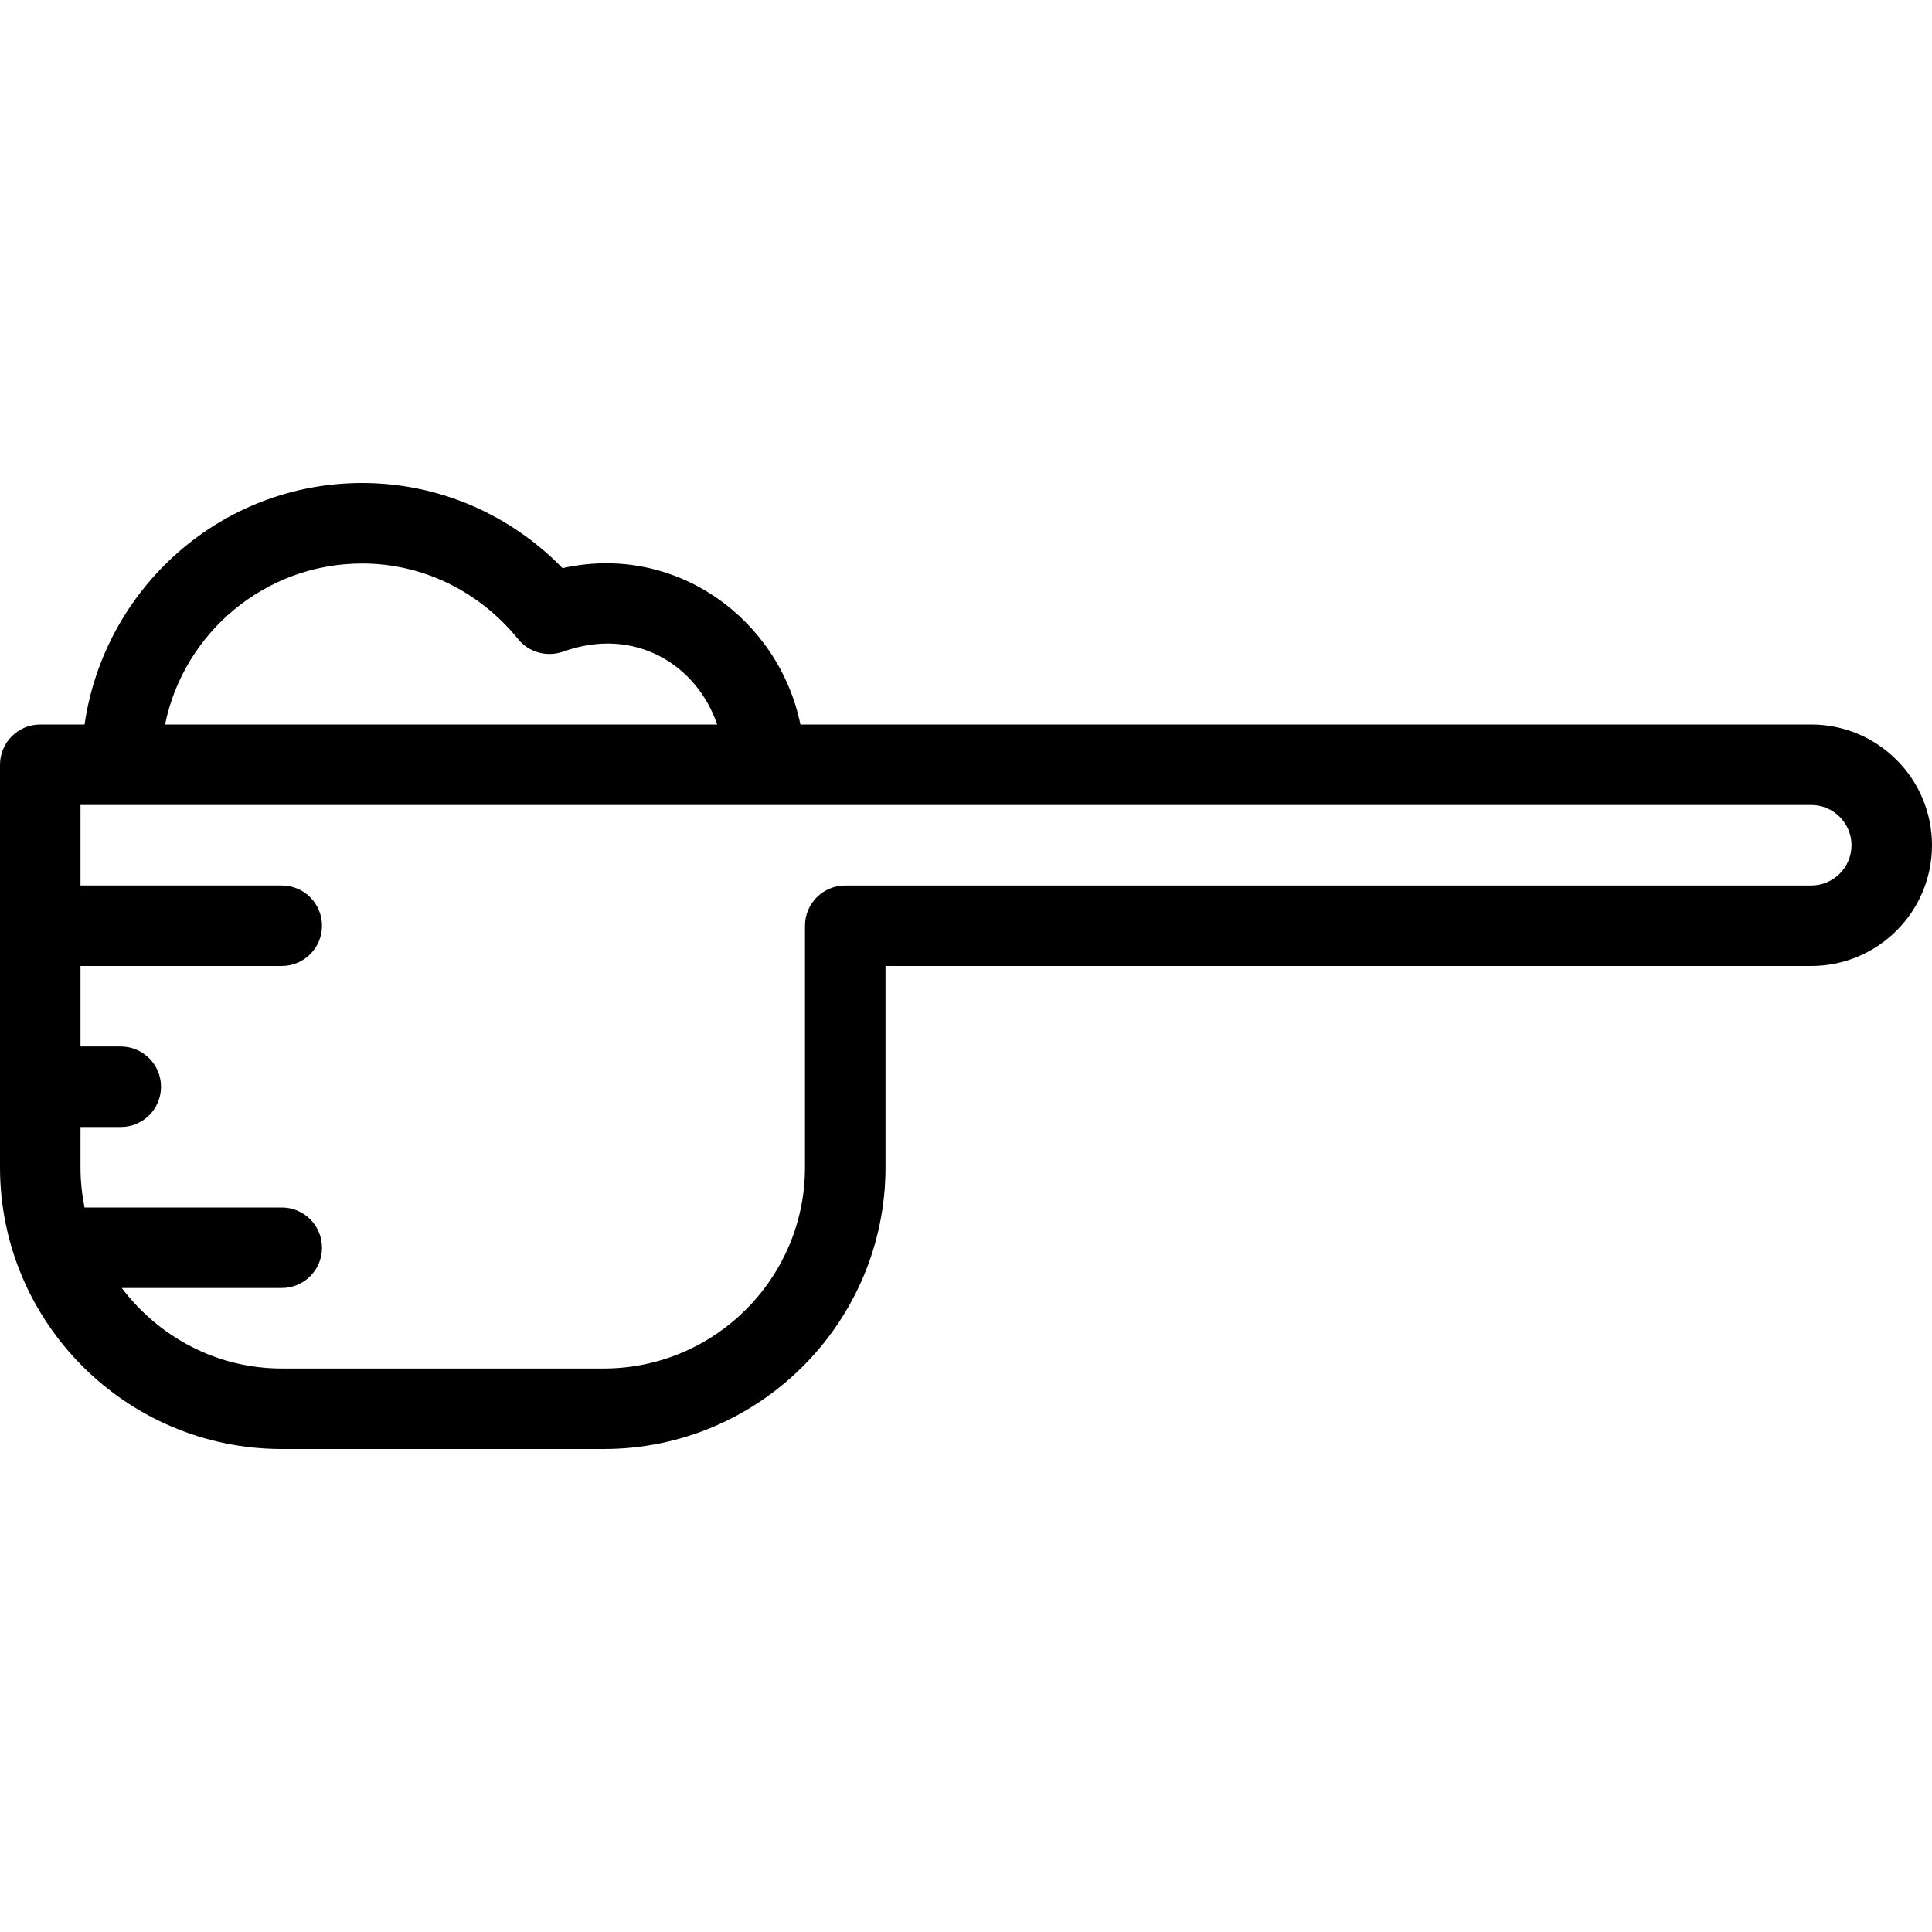 <?xml version="1.0" encoding="iso-8859-1"?>
<!-- Generator: Adobe Illustrator 19.0.0, SVG Export Plug-In . SVG Version: 6.00 Build 0)  -->
<svg version="1.1" id="Capa_1" xmlns="http://www.w3.org/2000/svg" xmlns:xlink="http://www.w3.org/1999/xlink" x="0px" y="0px"
	 viewBox="0 0 512 512" style="enable-background:new 0 0 512 512;" xml:space="preserve">
<g>
	<g>
		<path d="M480,192H212.118c-5.69-27.779-32.88-48.161-63.035-41.438C135.021,136.146,116.042,128,96,128
			c-37.514,0-68.357,27.911-73.589,64H10.667C4.771,192,0,196.771,0,202.667v106.667C0,350.5,33.5,384,74.667,384H160
			c41.167,0,74.667-33.5,74.667-74.667V256H480c17.646,0,32-14.354,32-32S497.646,192,480,192z M96,149.333
			c15.958,0,31,7.302,41.292,20.031c2.854,3.531,7.646,4.823,11.896,3.344c19.139-6.922,35.565,3.621,40.863,19.292H43.745
			C48.701,167.686,70.237,149.333,96,149.333z M480,234.667H224c-5.896,0-10.667,4.771-10.667,10.667v64
			c0,29.406-23.917,53.333-53.333,53.333H74.667c-17.361,0-32.652-8.46-42.397-21.333h42.397c5.896,0,10.667-4.771,10.667-10.667
			c0-5.896-4.771-10.667-10.667-10.667H22.411c-0.703-3.448-1.078-7.014-1.078-10.667v-10.667H32
			c5.896,0,10.667-4.771,10.667-10.667S37.896,277.333,32,277.333H21.333V256h53.333c5.896,0,10.667-4.771,10.667-10.667
			c0-5.896-4.771-10.667-10.667-10.667H21.333v-21.333H480c5.875,0,10.667,4.781,10.667,10.667S485.875,234.667,480,234.667z"/>
	</g>
</g>
<g>
</g>
<g>
</g>
<g>
</g>
<g>
</g>
<g>
</g>
<g>
</g>
<g>
</g>
<g>
</g>
<g>
</g>
<g>
</g>
<g>
</g>
<g>
</g>
<g>
</g>
<g>
</g>
<g>
</g>
</svg>
